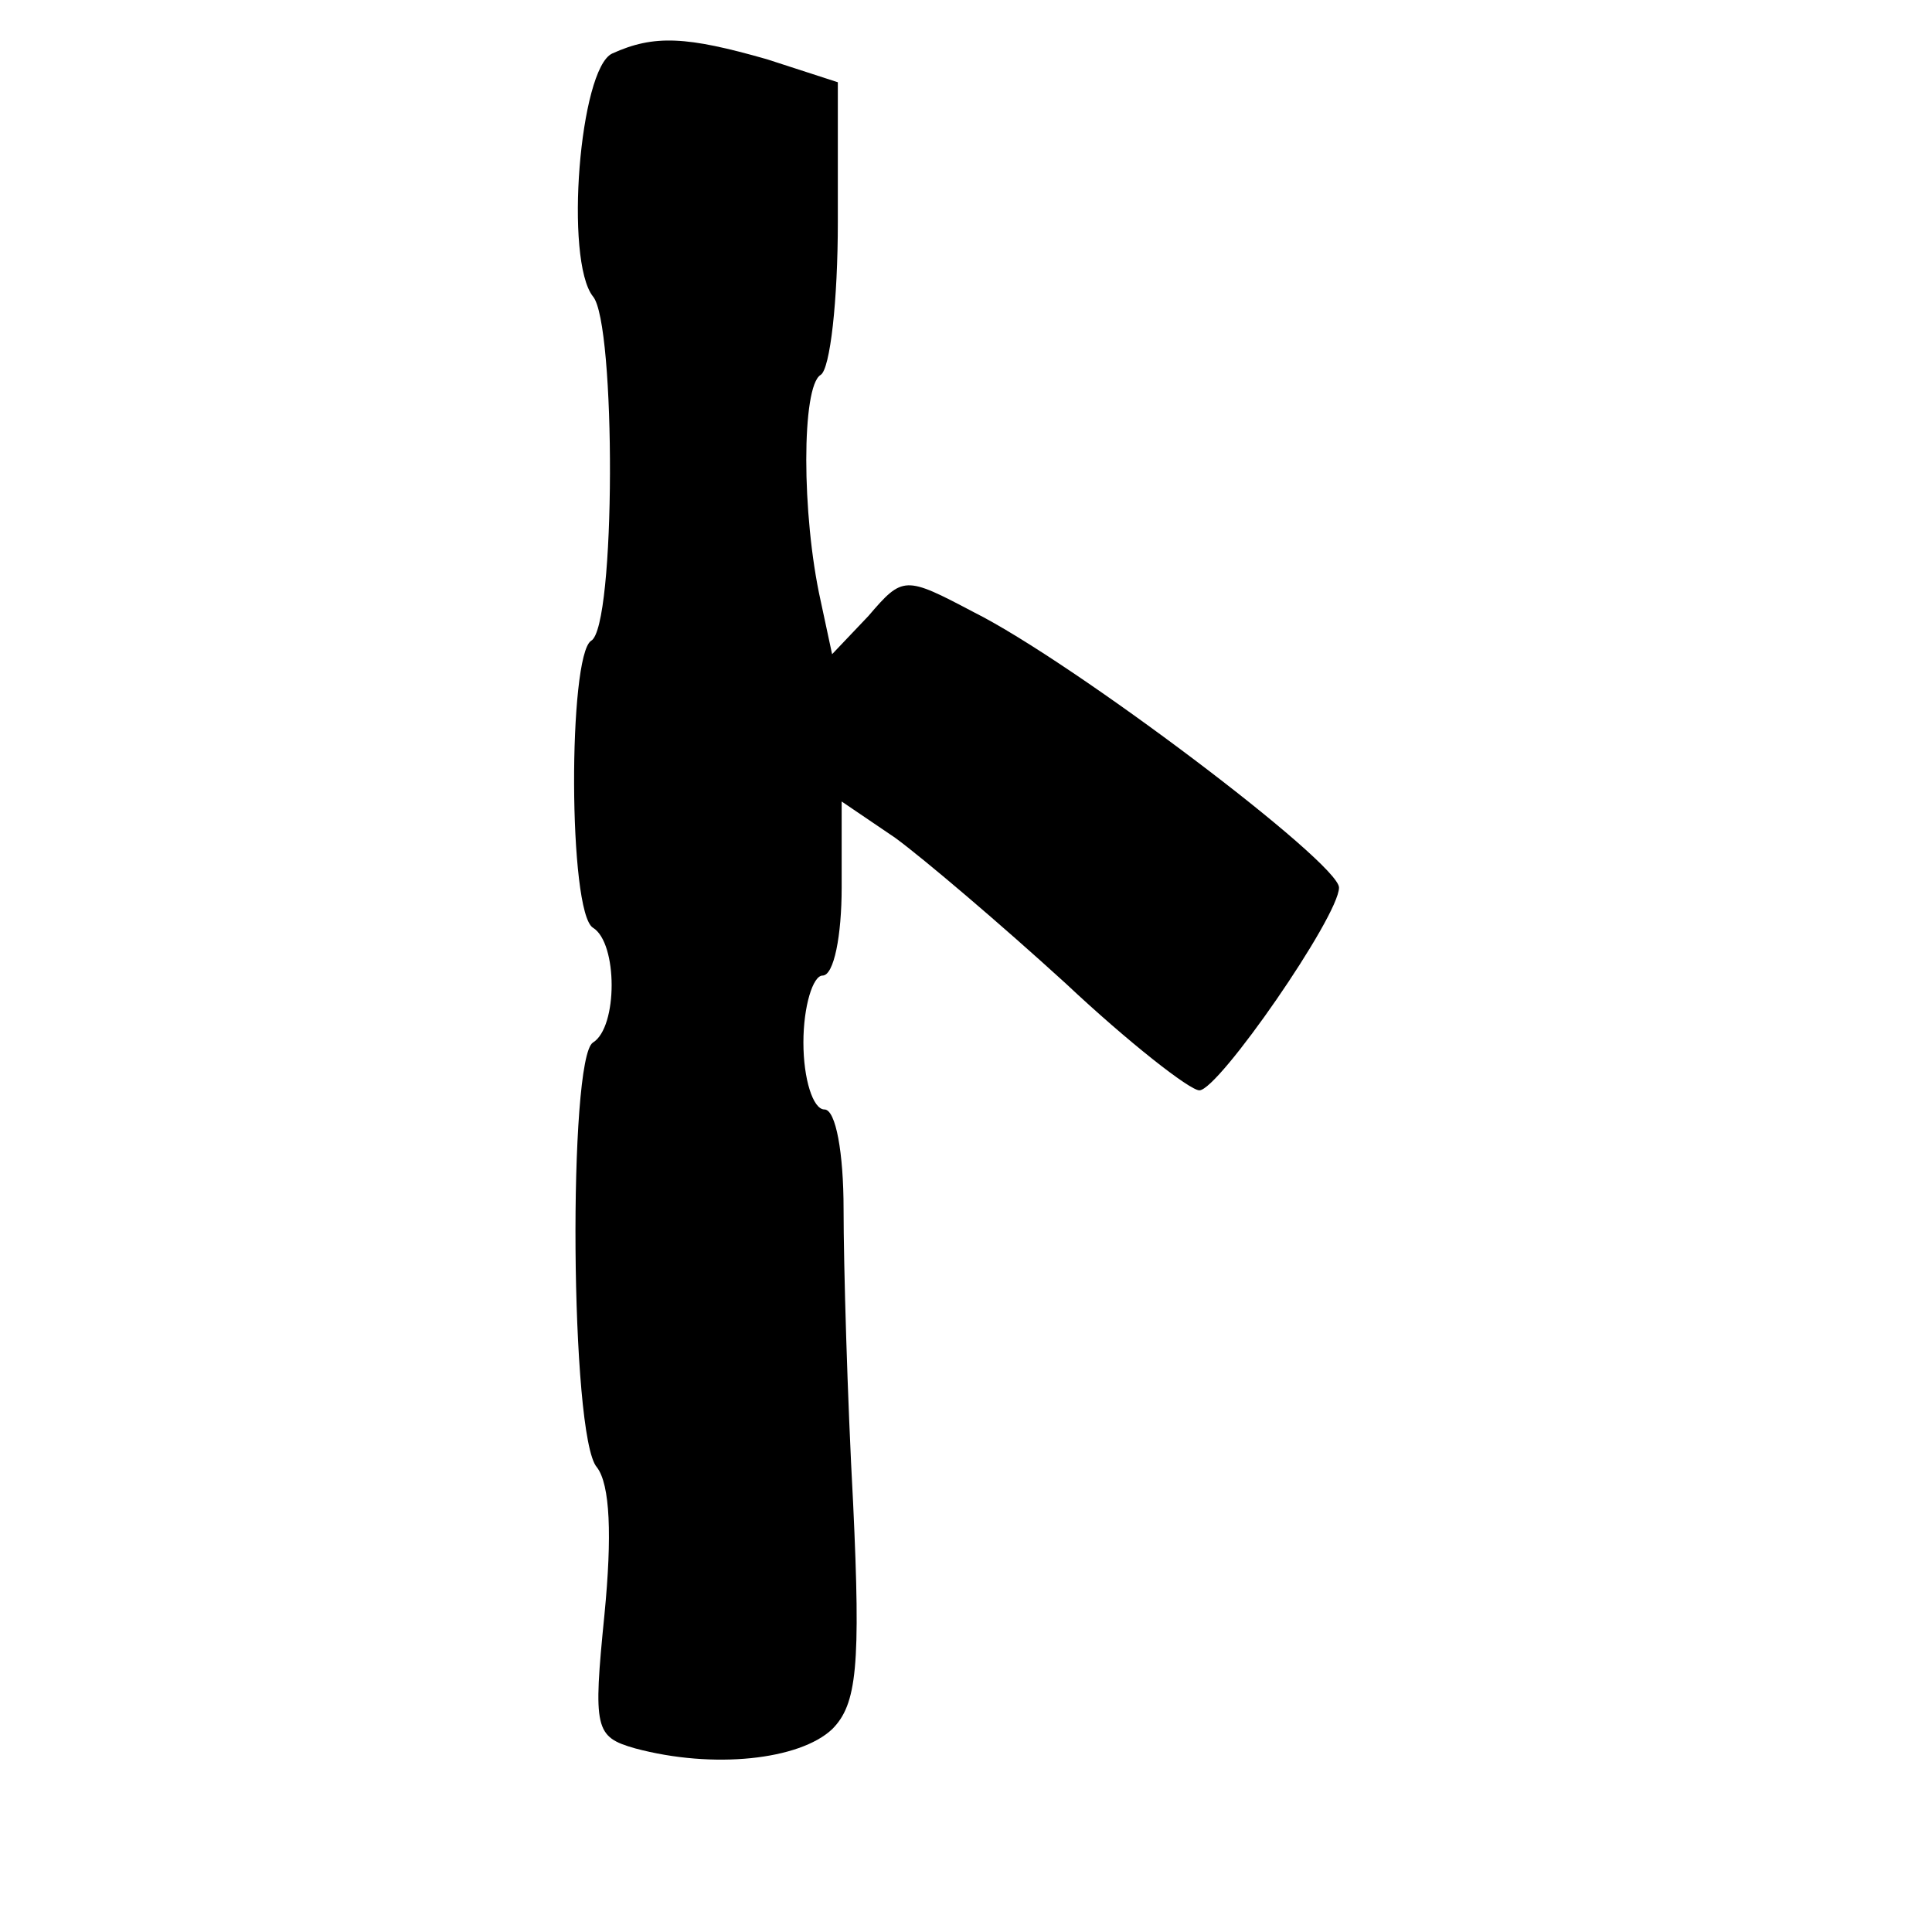 <?xml version="1.0" standalone="no"?>
<!DOCTYPE svg PUBLIC "-//W3C//DTD SVG 20010904//EN"
 "http://www.w3.org/TR/2001/REC-SVG-20010904/DTD/svg10.dtd">
<svg version="1.0" xmlns="http://www.w3.org/2000/svg"
 width="101pt" height="101pt" viewBox="0 0 101 101"
 preserveAspectRatio="xMidYMid meet">
<g transform="translate(0,101) scale(0.1,-0.1)"
fill="#000000" stroke="none">
<path d="M320 982 c-17 -8 -25 -108 -10 -127 12 -14 12 -173 -1 -180 -12 -8
-12 -142 1 -150 13 -8 13 -52 0 -60 -13 -8 -12 -206 2 -222 7 -9 8 -36 4 -77
-6 -60 -5 -64 16 -70 41 -11 86 -6 103 10 13 13 15 33 11 118 -3 55 -5 125 -5
154 0 29 -4 52 -10 52 -6 0 -11 16 -11 35 0 19 5 35 10 35 6 0 10 21 10 46 l0
45 28 -19 c15 -11 55 -45 89 -76 33 -31 65 -56 70 -56 10 0 73 91 73 106 0 13
-139 118 -191 144 -36 19 -37 19 -55 -2 l-19 -20 -6 28 c-10 45 -10 112 0 118
5 3 9 39 9 80 l0 73 -37 12 c-42 12 -59 13 -81 3z"/>
</g>
</svg>
